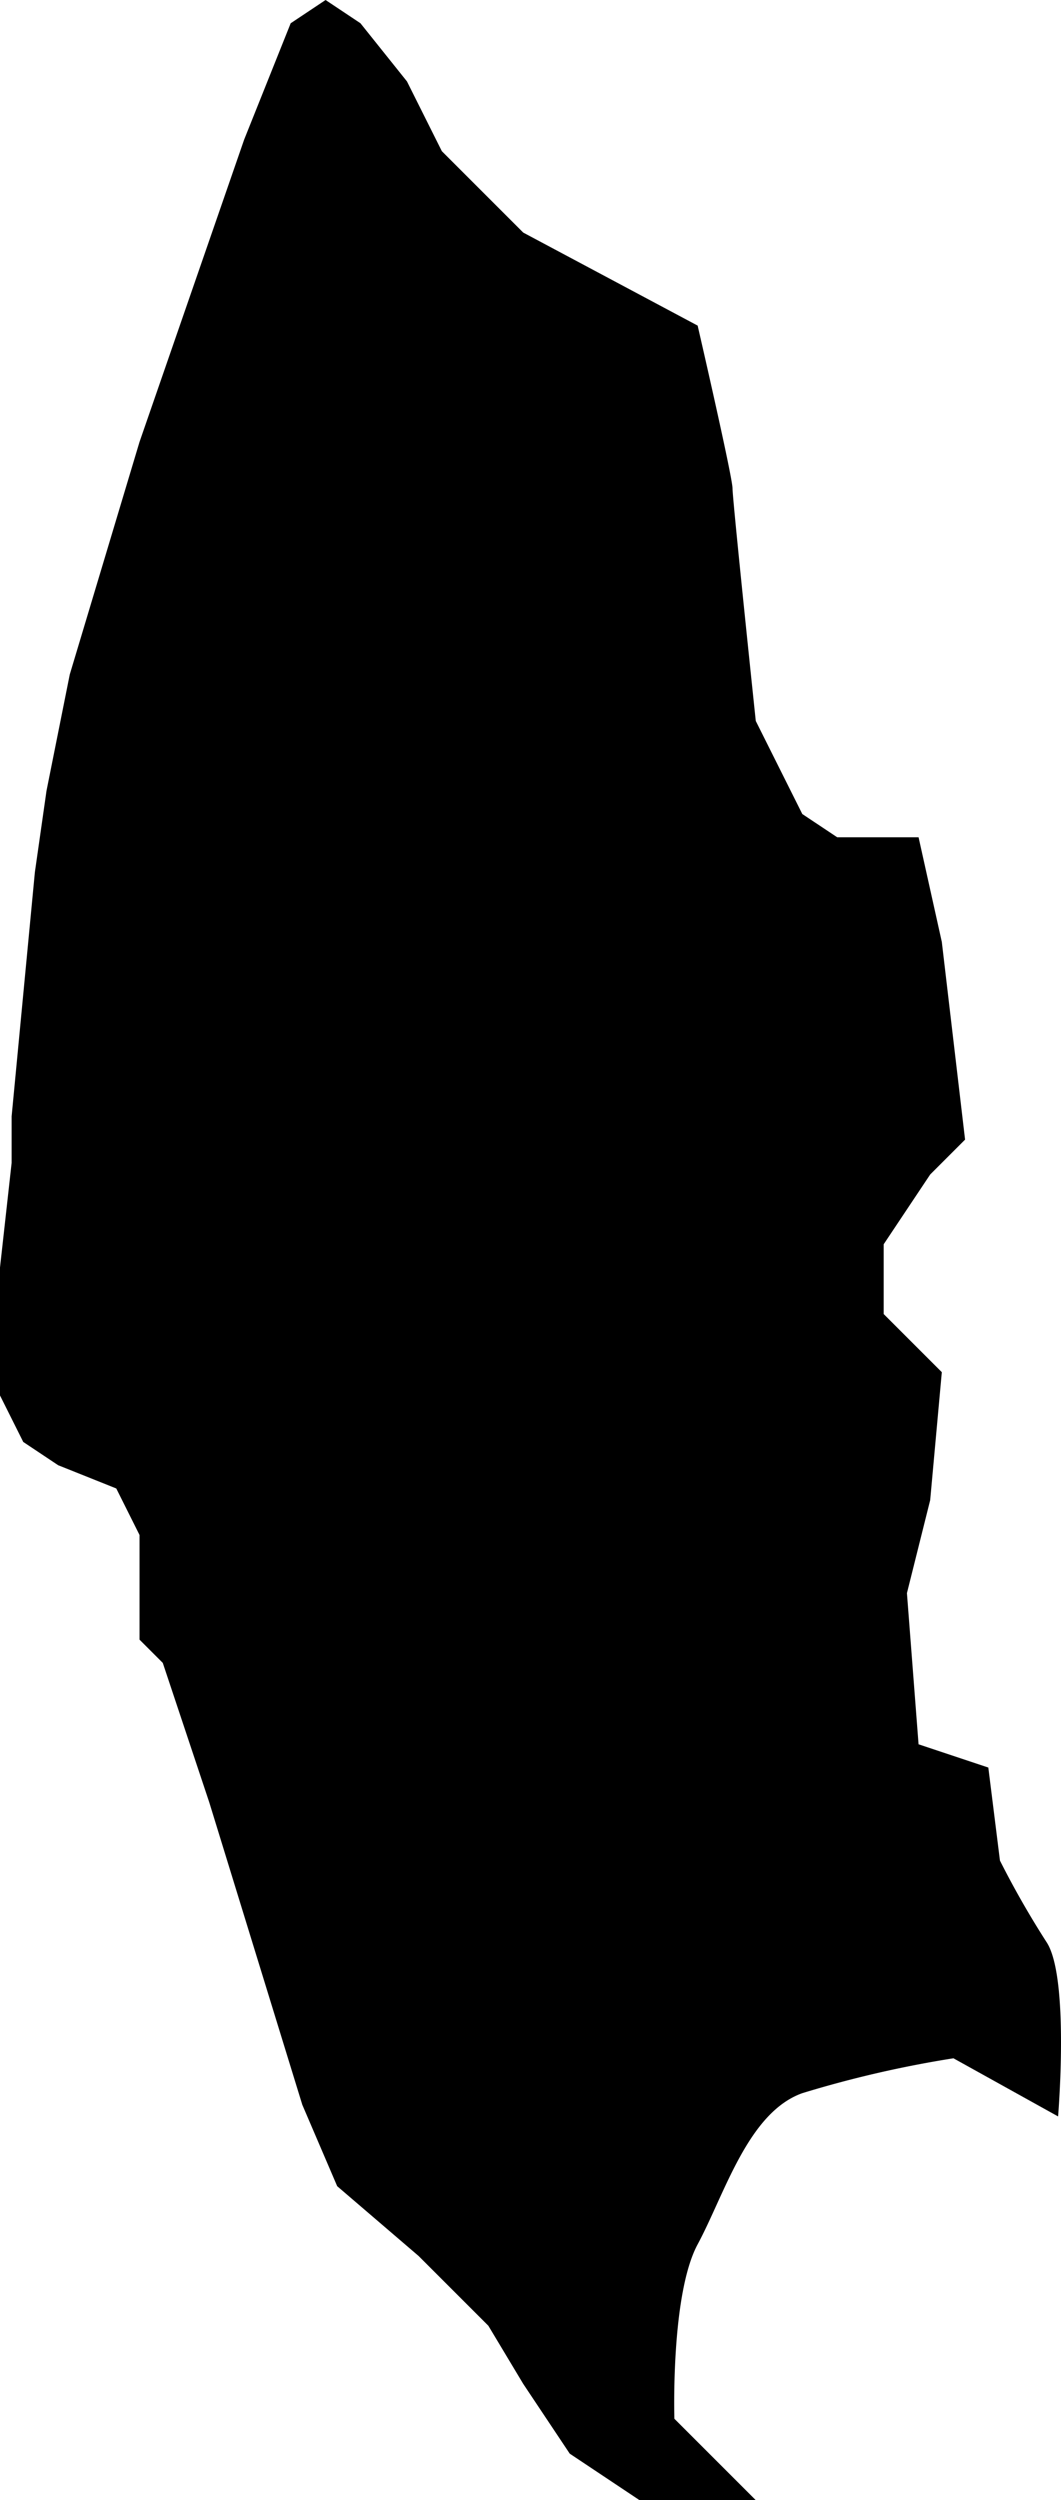 <svg xmlns="http://www.w3.org/2000/svg" viewBox="0 0 91.25 215"><defs><style>.cls-1{fill-rule:evenodd;}</style></defs><title>Asset 5</title><g id="Layer_2" data-name="Layer 2"><g id="Layer_1-2" data-name="Layer 1"><path class="cls-1" d="M91,182s1-12-1-15a77.62,77.62,0,0,1-4-7l-1-8-6-2-1-13,2-8,1-11-5-5v-6l4-6,3-3L81,81l-2-9H72l-3-2-4-8s-2-19-2-20-3-14-3-14L45,20l-7-7L35,7,31,2,28,0,25,2,21,12,12,38,6,58,4,68,3,75,1,96v4l-1,9v11l2,4,3,2,5,2,2,4v9l2,2,4,12,4,13,4,13,3,7,7,6,6,6,3,5,4,6,6,4H65l-7-7s-.33-10.67,2-15,4.33-11.33,9-13a95,95,0,0,1,13-3Z"/></g></g></svg>